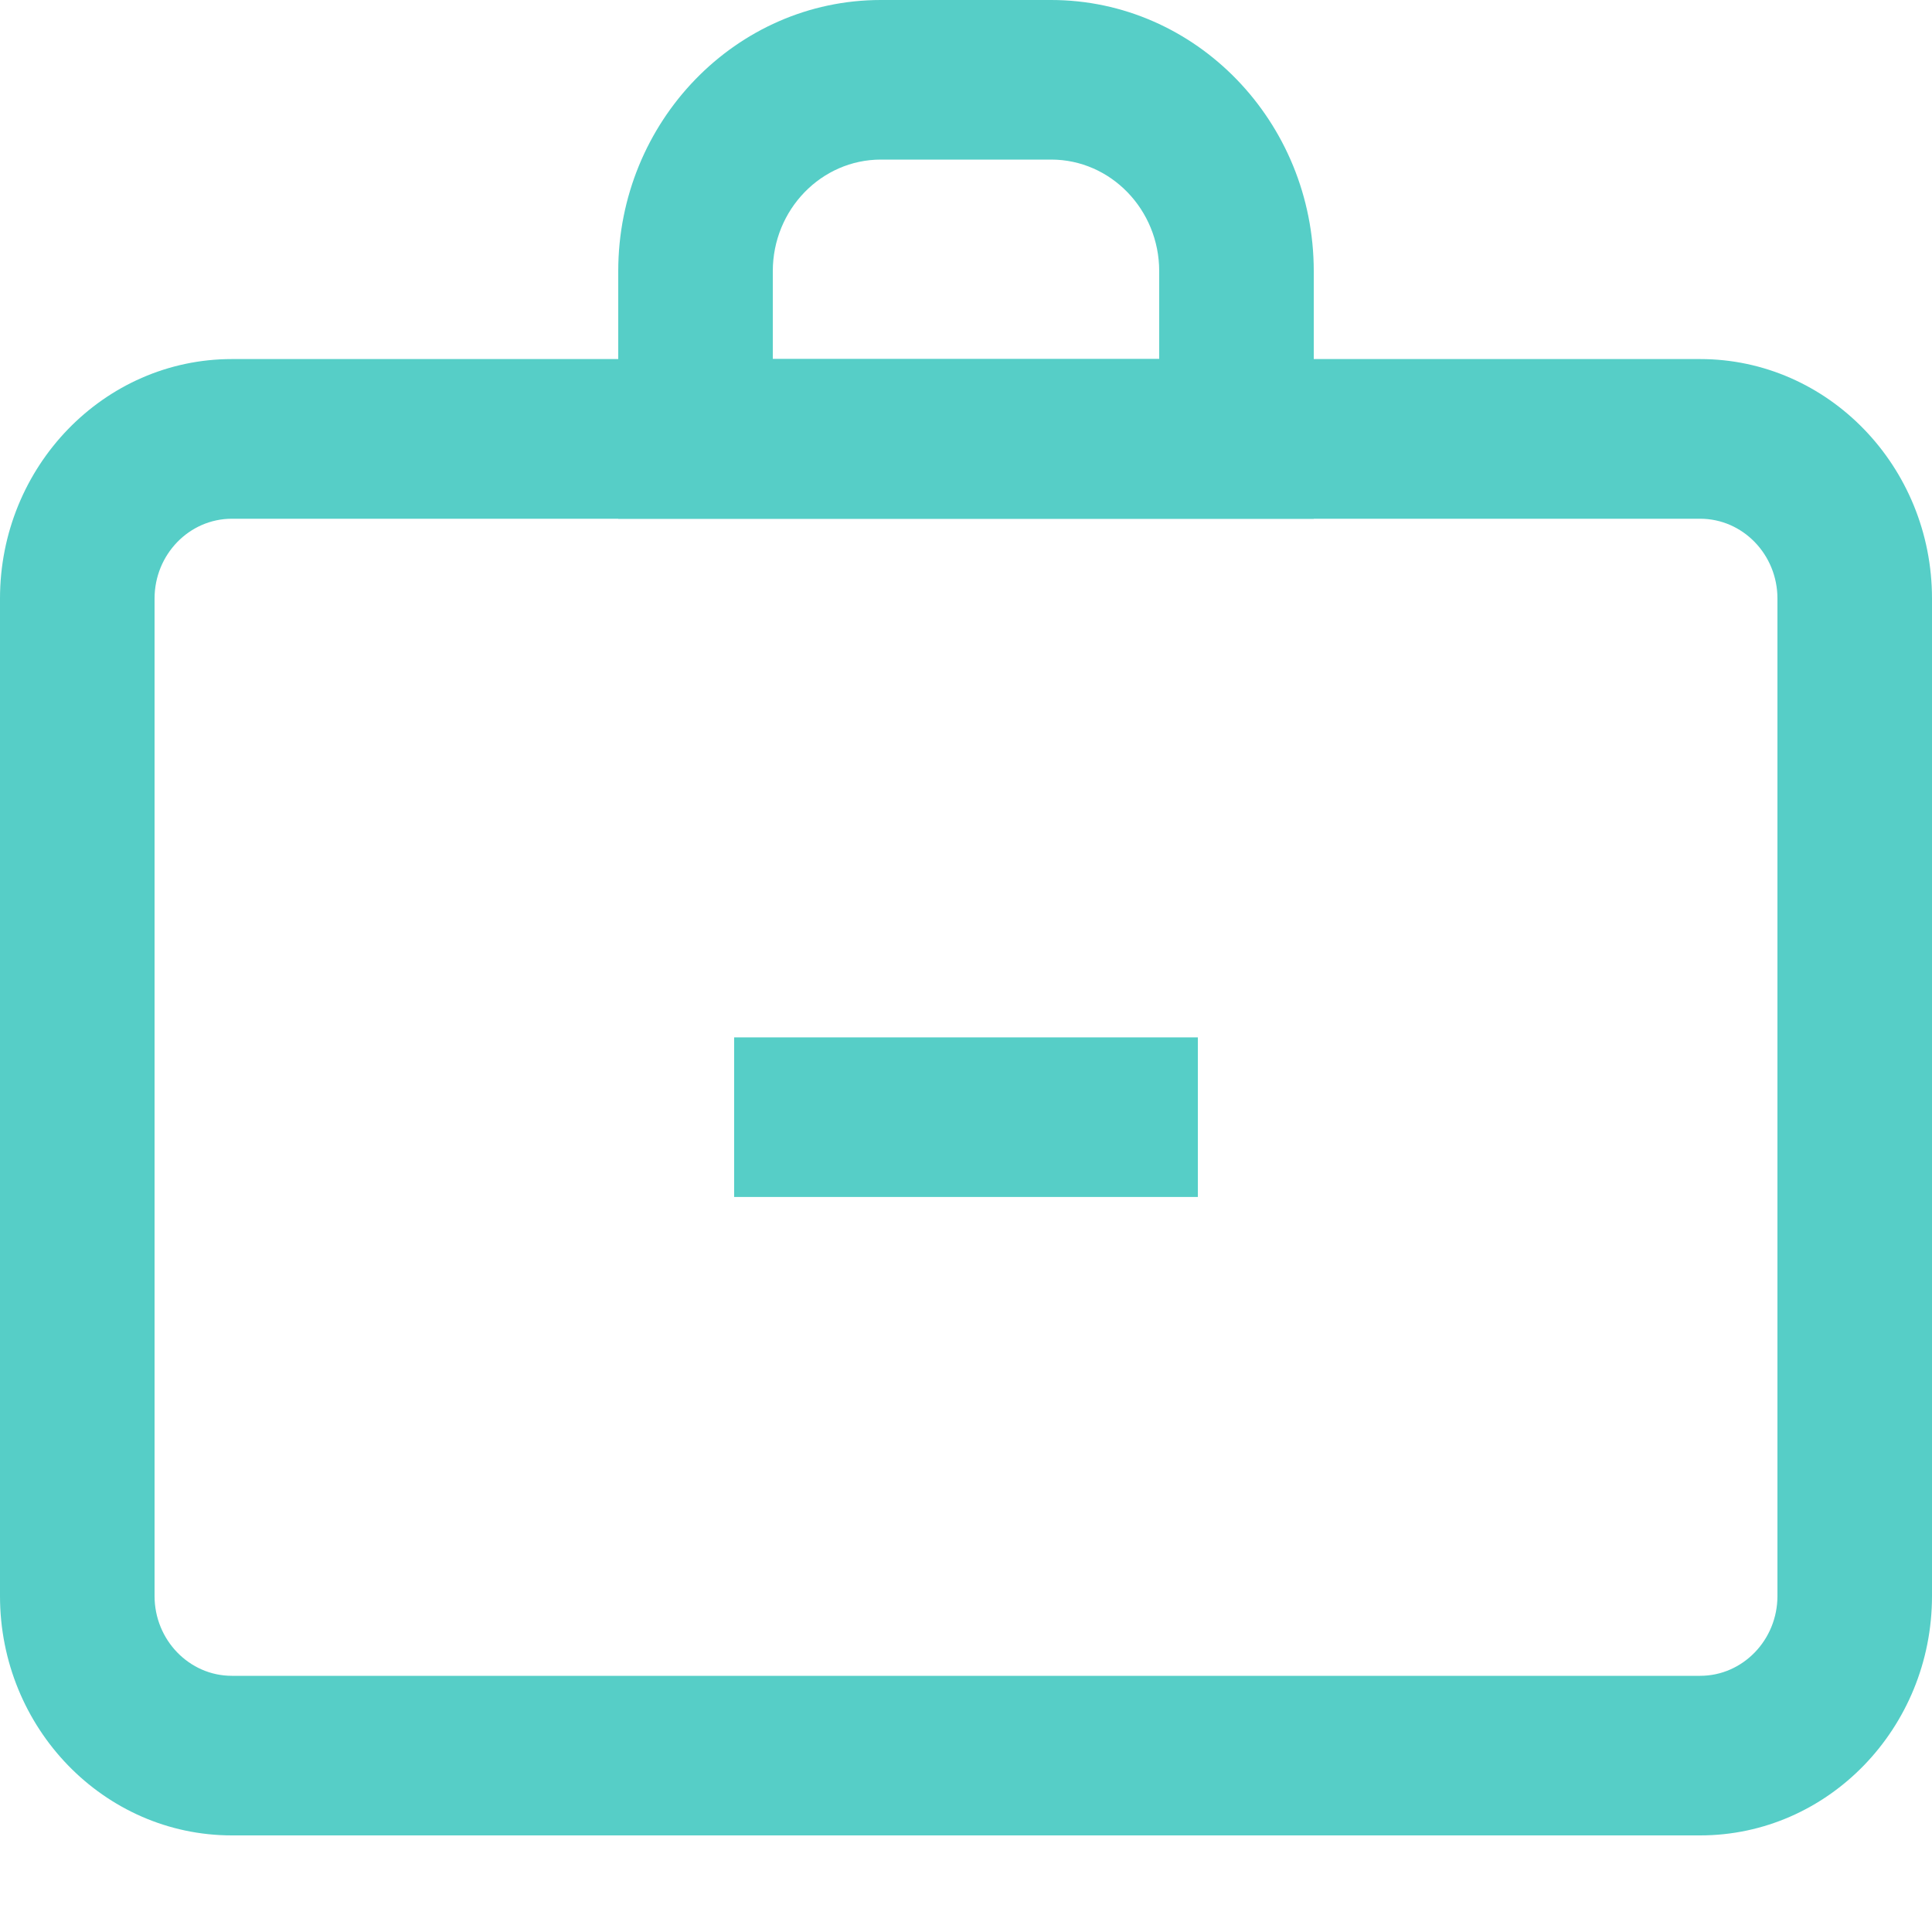 <svg width="20" height="20" viewBox="0 0 20 20" fill="none" xmlns="http://www.w3.org/2000/svg">
<path d="M17.6 19H2.4C1.076 19 0 17.889 0 16.522V6.196C0 4.829 1.076 3.717 2.4 3.717H17.6C18.924 3.717 20 4.829 20 6.196V16.522C20 17.889 18.924 19 17.6 19ZM2.4 5.37C1.959 5.37 1.6 5.74 1.6 6.196V16.522C1.6 16.977 1.959 17.348 2.4 17.348H17.6C18.041 17.348 18.4 16.977 18.4 16.522V6.196C18.4 5.74 18.041 5.37 17.6 5.37H2.4Z" fill="#56CEC7"/>
<path d="M13.6 5.37H6.4V2.807C6.4 1.259 7.62 0 9.118 0H10.881C12.38 0 13.6 1.259 13.6 2.807L13.6 5.37ZM8 3.717H12V2.807C12 2.17 11.498 1.652 10.882 1.652H9.119C8.502 1.652 8 2.17 8 2.807L8 3.717Z" fill="#56CEC7"/>
<path d="M7.6 10.739H12.4V12.391H7.6V10.739Z" fill="#56CEC7"/>
</svg>
